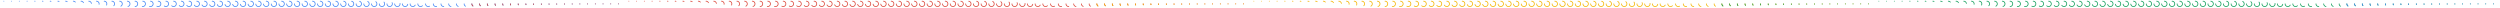 <svg version="1" xmlns="http://www.w3.org/2000/svg" xmlns:xlink="http://www.w3.org/1999/xlink" width="11664" height="36" viewBox="0 0 11664 36">
    <defs>
        <path id="a" fill="none" stroke-dasharray="58.9" d="M18 5.5A12.5 12.5 0 1 1 5.5 18" stroke-width="3.5" stroke-linecap="round"/>
        <g id="b">
            <use xlink:href="#a" stroke-dashoffset="176.66"/>
            <use xlink:href="#a" stroke-dashoffset="176.58" transform="translate(36)"/>
            <use xlink:href="#a" stroke-dashoffset="176.32" transform="translate(72)"/>
            <use xlink:href="#a" stroke-dashoffset="175.85" transform="translate(108)"/>
            <use xlink:href="#a" stroke-dashoffset="175.14" transform="translate(144)"/>
            <use xlink:href="#a" stroke-dashoffset="174.13" transform="translate(180)"/>
            <use xlink:href="#a" stroke-dashoffset="172.78" transform="translate(216)"/>
            <use xlink:href="#a" stroke-dashoffset="171.01" transform="translate(252)"/>
            <use xlink:href="#a" stroke-dashoffset="168.78" transform="translate(288)"/>
            <use xlink:href="#a" stroke-dashoffset="166.02" transform="translate(324)"/>
            <use xlink:href="#a" stroke-dashoffset="162.73" transform="translate(360)"/>
            <use xlink:href="#a" stroke-dashoffset="159.01" transform="translate(396)"/>
            <use xlink:href="#a" stroke-dashoffset="155.04" transform="translate(432)"/>
            <use xlink:href="#a" stroke-dashoffset="151.05" transform="translate(468)"/>
            <use xlink:href="#a" stroke-dashoffset="147.23" transform="translate(504)"/>
            <use xlink:href="#a" stroke-dashoffset="143.71" transform="translate(540)"/>
            <use xlink:href="#a" stroke-dashoffset="140.54" transform="translate(576)"/>
            <use xlink:href="#a" stroke-dashoffset="137.72" transform="translate(612)"/>
            <use xlink:href="#a" stroke-dashoffset="135.21" transform="translate(648)"/>
            <use xlink:href="#a" stroke-dashoffset="132.98" transform="translate(684)"/>
            <use xlink:href="#a" stroke-dashoffset="131.01" transform="translate(720)"/>
            <use xlink:href="#a" stroke-dashoffset="129.26" transform="translate(756)"/>
            <use xlink:href="#a" stroke-dashoffset="127.71" transform="translate(792)"/>
            <use xlink:href="#a" stroke-dashoffset="126.33" transform="translate(828)"/>
            <use xlink:href="#a" stroke-dashoffset="125.1" transform="translate(864)"/>
            <use xlink:href="#a" stroke-dashoffset="124.01" transform="translate(900)"/>
            <use xlink:href="#a" stroke-dashoffset="123.04" transform="translate(936)"/>
            <use xlink:href="#a" stroke-dashoffset="122.19" transform="translate(972)"/>
            <use xlink:href="#a" stroke-dashoffset="121.43" transform="translate(1008)"/>
            <use xlink:href="#a" stroke-dashoffset="120.77" transform="translate(1044)"/>
            <use xlink:href="#a" stroke-dashoffset="120.19" transform="translate(1080)"/>
            <use xlink:href="#a" stroke-dashoffset="119.69" transform="translate(1116)"/>
            <use xlink:href="#a" stroke-dashoffset="119.26" transform="translate(1152)"/>
            <use xlink:href="#a" stroke-dashoffset="118.89" transform="translate(1188)"/>
            <use xlink:href="#a" stroke-dashoffset="118.58" transform="translate(1224)"/>
            <use xlink:href="#a" stroke-dashoffset="118.33" transform="translate(1260)"/>
            <use xlink:href="#a" stroke-dashoffset="118.13" transform="translate(1296)"/>
            <use xlink:href="#a" stroke-dashoffset="117.98" transform="translate(1332)"/>
            <use xlink:href="#a" stroke-dashoffset="117.88" transform="translate(1368)"/>
            <use xlink:href="#a" stroke-dashoffset="117.82" transform="translate(1404)"/>
            <use xlink:href="#a" stroke-dashoffset="117.8" transform="translate(1440)"/>
            <use xlink:href="#a" stroke-dashoffset="117.72" transform="translate(1476)"/>
            <use xlink:href="#a" stroke-dashoffset="117.46" transform="translate(1512)"/>
            <use xlink:href="#a" stroke-dashoffset="117" transform="translate(1548)"/>
            <use xlink:href="#a" stroke-dashoffset="116.29" transform="translate(1584)"/>
            <use xlink:href="#a" stroke-dashoffset="115.29" transform="translate(1620)"/>
            <use xlink:href="#a" stroke-dashoffset="113.94" transform="translate(1656)"/>
            <use xlink:href="#a" stroke-dashoffset="112.19" transform="translate(1692)"/>
            <use xlink:href="#a" stroke-dashoffset="109.97" transform="translate(1728)"/>
            <use xlink:href="#a" stroke-dashoffset="107.23" transform="translate(1764)"/>
            <use xlink:href="#a" stroke-dashoffset="103.96" transform="translate(1800)"/>
            <use xlink:href="#a" stroke-dashoffset="100.27" transform="translate(1836)"/>
            <use xlink:href="#a" stroke-dashoffset="96.32" transform="translate(1872)"/>
            <use xlink:href="#a" stroke-dashoffset="92.35" transform="translate(1908)"/>
            <use xlink:href="#a" stroke-dashoffset="88.56" transform="translate(1944)"/>
            <use xlink:href="#a" stroke-dashoffset="85.07" transform="translate(1980)"/>
            <use xlink:href="#a" stroke-dashoffset="81.92" transform="translate(2016)"/>
            <use xlink:href="#a" stroke-dashoffset="79.11" transform="translate(2052)"/>
            <use xlink:href="#a" stroke-dashoffset="76.61" transform="translate(2088)"/>
            <use xlink:href="#a" stroke-dashoffset="74.4" transform="translate(2124)"/>
            <use xlink:href="#a" stroke-dashoffset="72.45" transform="translate(2160)"/>
            <use xlink:href="#a" stroke-dashoffset="70.71" transform="translate(2196)"/>
            <use xlink:href="#a" stroke-dashoffset="69.16" transform="translate(2232)"/>
            <use xlink:href="#a" stroke-dashoffset="67.79" transform="translate(2268)"/>
            <use xlink:href="#a" stroke-dashoffset="66.57" transform="translate(2304)"/>
            <use xlink:href="#a" stroke-dashoffset="65.49" transform="translate(2340)"/>
            <use xlink:href="#a" stroke-dashoffset="64.53" transform="translate(2376)"/>
            <use xlink:href="#a" stroke-dashoffset="63.68" transform="translate(2412)"/>
            <use xlink:href="#a" stroke-dashoffset="62.93" transform="translate(2448)"/>
            <use xlink:href="#a" stroke-dashoffset="62.27" transform="translate(2484)"/>
            <use xlink:href="#a" stroke-dashoffset="61.7" transform="translate(2520)"/>
            <use xlink:href="#a" stroke-dashoffset="61.2" transform="translate(2556)"/>
            <use xlink:href="#a" stroke-dashoffset="60.77" transform="translate(2592)"/>
            <use xlink:href="#a" stroke-dashoffset="60.4" transform="translate(2628)"/>
            <use xlink:href="#a" stroke-dashoffset="60.1" transform="translate(2664)"/>
            <use xlink:href="#a" stroke-dashoffset="59.85" transform="translate(2700)"/>
            <use xlink:href="#a" stroke-dashoffset="59.65" transform="translate(2736)"/>
            <use xlink:href="#a" stroke-dashoffset="59.5" transform="translate(2772)"/>
            <use xlink:href="#a" stroke-dashoffset="59.4" transform="translate(2808)"/>
            <use xlink:href="#a" stroke-dashoffset="59.34" transform="translate(2844)"/>
            <use xlink:href="#a" stroke-dashoffset="59.32" transform="translate(2880)"/>
        </g>
        <g id="c">
            <use xlink:href="#a" stroke-dashoffset="70.71" transform="translate(2196)" opacity=".05"/>
            <use xlink:href="#a" stroke-dashoffset="69.16" transform="translate(2232)" opacity=".1"/>
            <use xlink:href="#a" stroke-dashoffset="67.79" transform="translate(2268)" opacity=".15"/>
            <use xlink:href="#a" stroke-dashoffset="66.57" transform="translate(2304)" opacity=".2"/>
            <use xlink:href="#a" stroke-dashoffset="65.49" transform="translate(2340)" opacity=".25"/>
            <use xlink:href="#a" stroke-dashoffset="64.53" transform="translate(2376)" opacity=".3"/>
            <use xlink:href="#a" stroke-dashoffset="63.68" transform="translate(2412)" opacity=".35"/>
            <use xlink:href="#a" stroke-dashoffset="62.93" transform="translate(2448)" opacity=".4"/>
            <use xlink:href="#a" stroke-dashoffset="62.27" transform="translate(2484)" opacity=".45"/>
            <use xlink:href="#a" stroke-dashoffset="61.7" transform="translate(2520)" opacity=".5"/>
            <use xlink:href="#a" stroke-dashoffset="61.2" transform="translate(2556)" opacity=".55"/>
            <use xlink:href="#a" stroke-dashoffset="60.77" transform="translate(2592)" opacity=".6"/>
            <use xlink:href="#a" stroke-dashoffset="60.4" transform="translate(2628)" opacity=".65"/>
            <use xlink:href="#a" stroke-dashoffset="60.1" transform="translate(2664)" opacity=".7"/>
            <use xlink:href="#a" stroke-dashoffset="59.85" transform="translate(2700)" opacity=".75"/>
            <use xlink:href="#a" stroke-dashoffset="59.65" transform="translate(2736)" opacity=".8"/>
            <use xlink:href="#a" stroke-dashoffset="59.5" transform="translate(2772)" opacity=".85"/>
            <use xlink:href="#a" stroke-dashoffset="59.4" transform="translate(2808)" opacity=".9"/>
            <use xlink:href="#a" stroke-dashoffset="59.34" transform="translate(2844)" opacity=".95"/>
            <use xlink:href="#a" stroke-dashoffset="59.32" transform="translate(2880)"/>
        </g>
    </defs>
    <use xlink:href="#b" stroke="#4285f4"/>
    <use xlink:href="#c" stroke="#db4437"/>
    <use xlink:href="#b" stroke="#db4437" transform="translate(2916)"/>
    <use xlink:href="#c" stroke="#f4b400" transform="translate(2916)"/>
    <use xlink:href="#b" stroke="#f4b400" transform="translate(5832)"/>
    <use xlink:href="#c" stroke="#0f9d58" transform="translate(5832)"/>
    <use xlink:href="#b" stroke="#0f9d58" transform="translate(8748)"/>
    <use xlink:href="#c" stroke="#4285f4" transform="translate(8748)"/>
</svg>